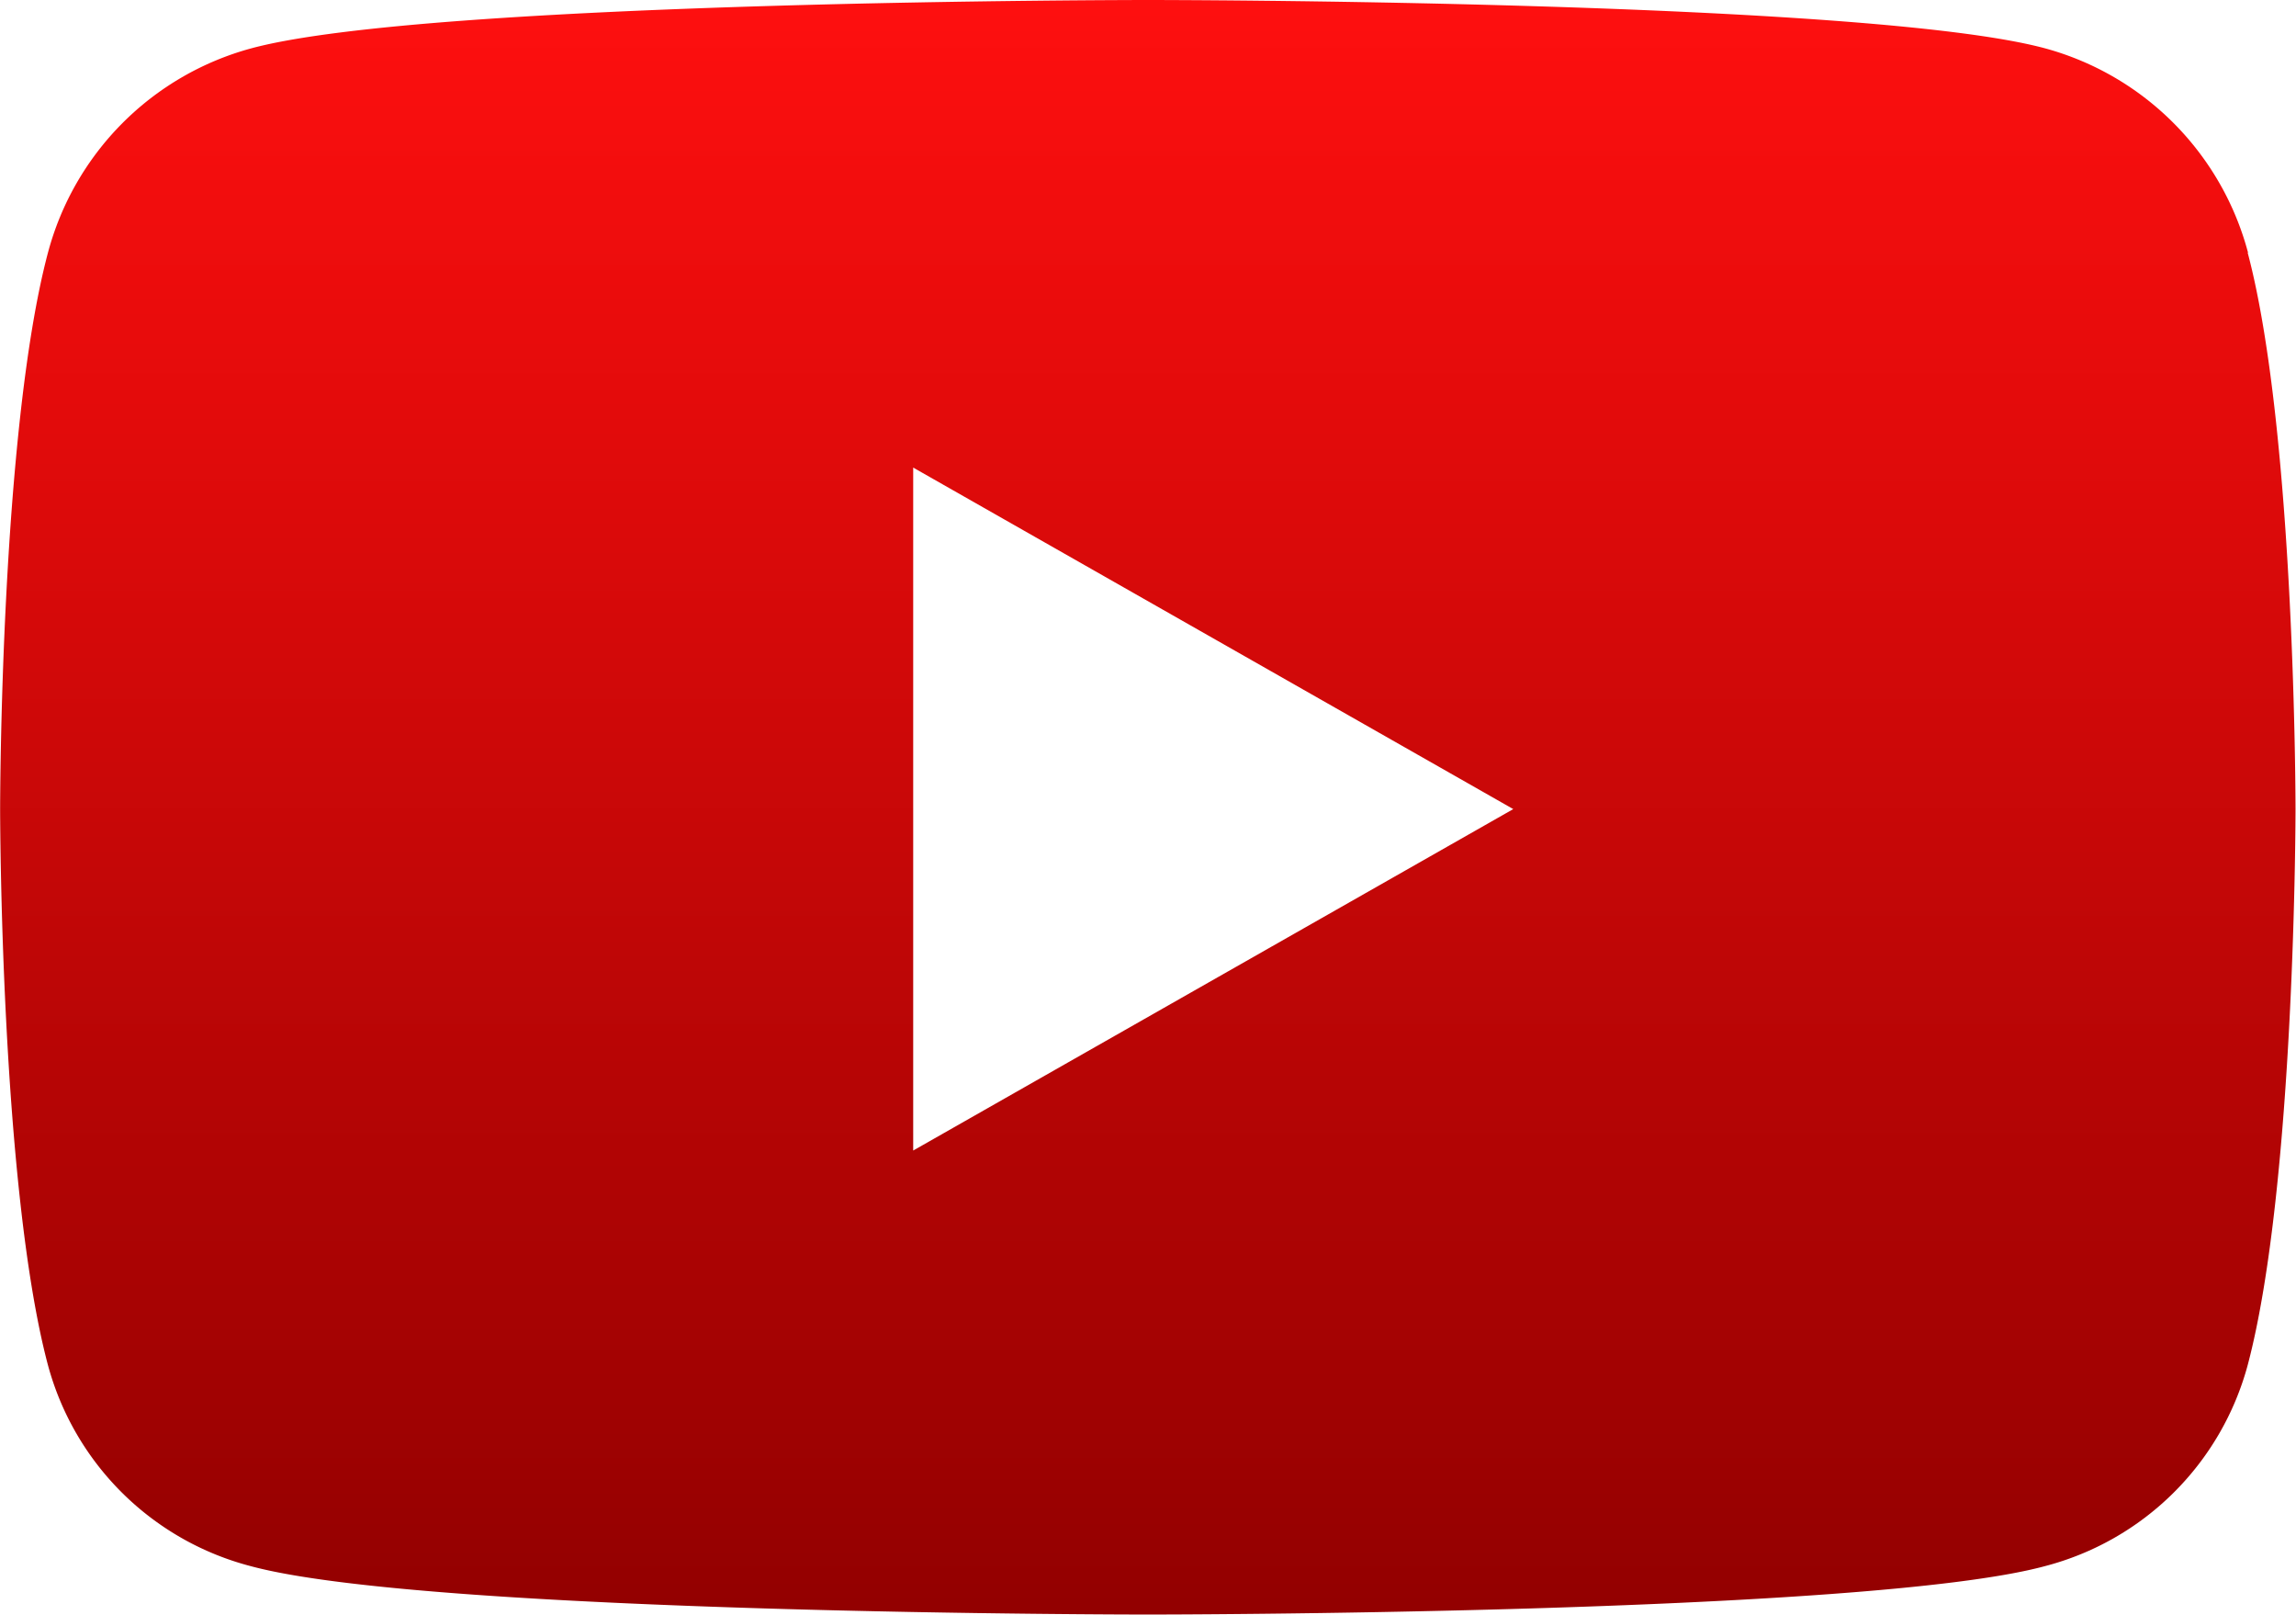 <svg xmlns="http://www.w3.org/2000/svg" xmlns:xlink="http://www.w3.org/1999/xlink" viewBox="0 0 38.4 27">
  <defs>
    <linearGradient id="linear-gradient" x1="0.546" x2="0.546" y2="1" gradientUnits="objectBoundingBox">
      <stop offset="0" stop-color="#ff0f0f" />
      <stop offset="1" stop-color="#920000" />
    </linearGradient>
  </defs>
  <path id="Icon_awesome-youtube" data-name="Icon awesome-youtube" d="M38.648,8.725a4.825,4.825,0,0,0-3.395-3.417c-2.995-.808-15-.808-15-.808s-12.008,0-15,.808A4.825,4.825,0,0,0,1.852,8.725c-.8,3.014-.8,9.3-.8,9.3s0,6.289.8,9.3a4.753,4.753,0,0,0,3.395,3.362c2.995.808,15,.808,15,.808s12.008,0,15-.808a4.753,4.753,0,0,0,3.395-3.362c.8-3.014.8-9.3.8-9.3s0-6.289-.8-9.3ZM16.323,23.737V12.318l10.036,5.71L16.323,23.737Z" transform="translate(-1.05 -4.5)" fill="url(#linear-gradient)" />
</svg>